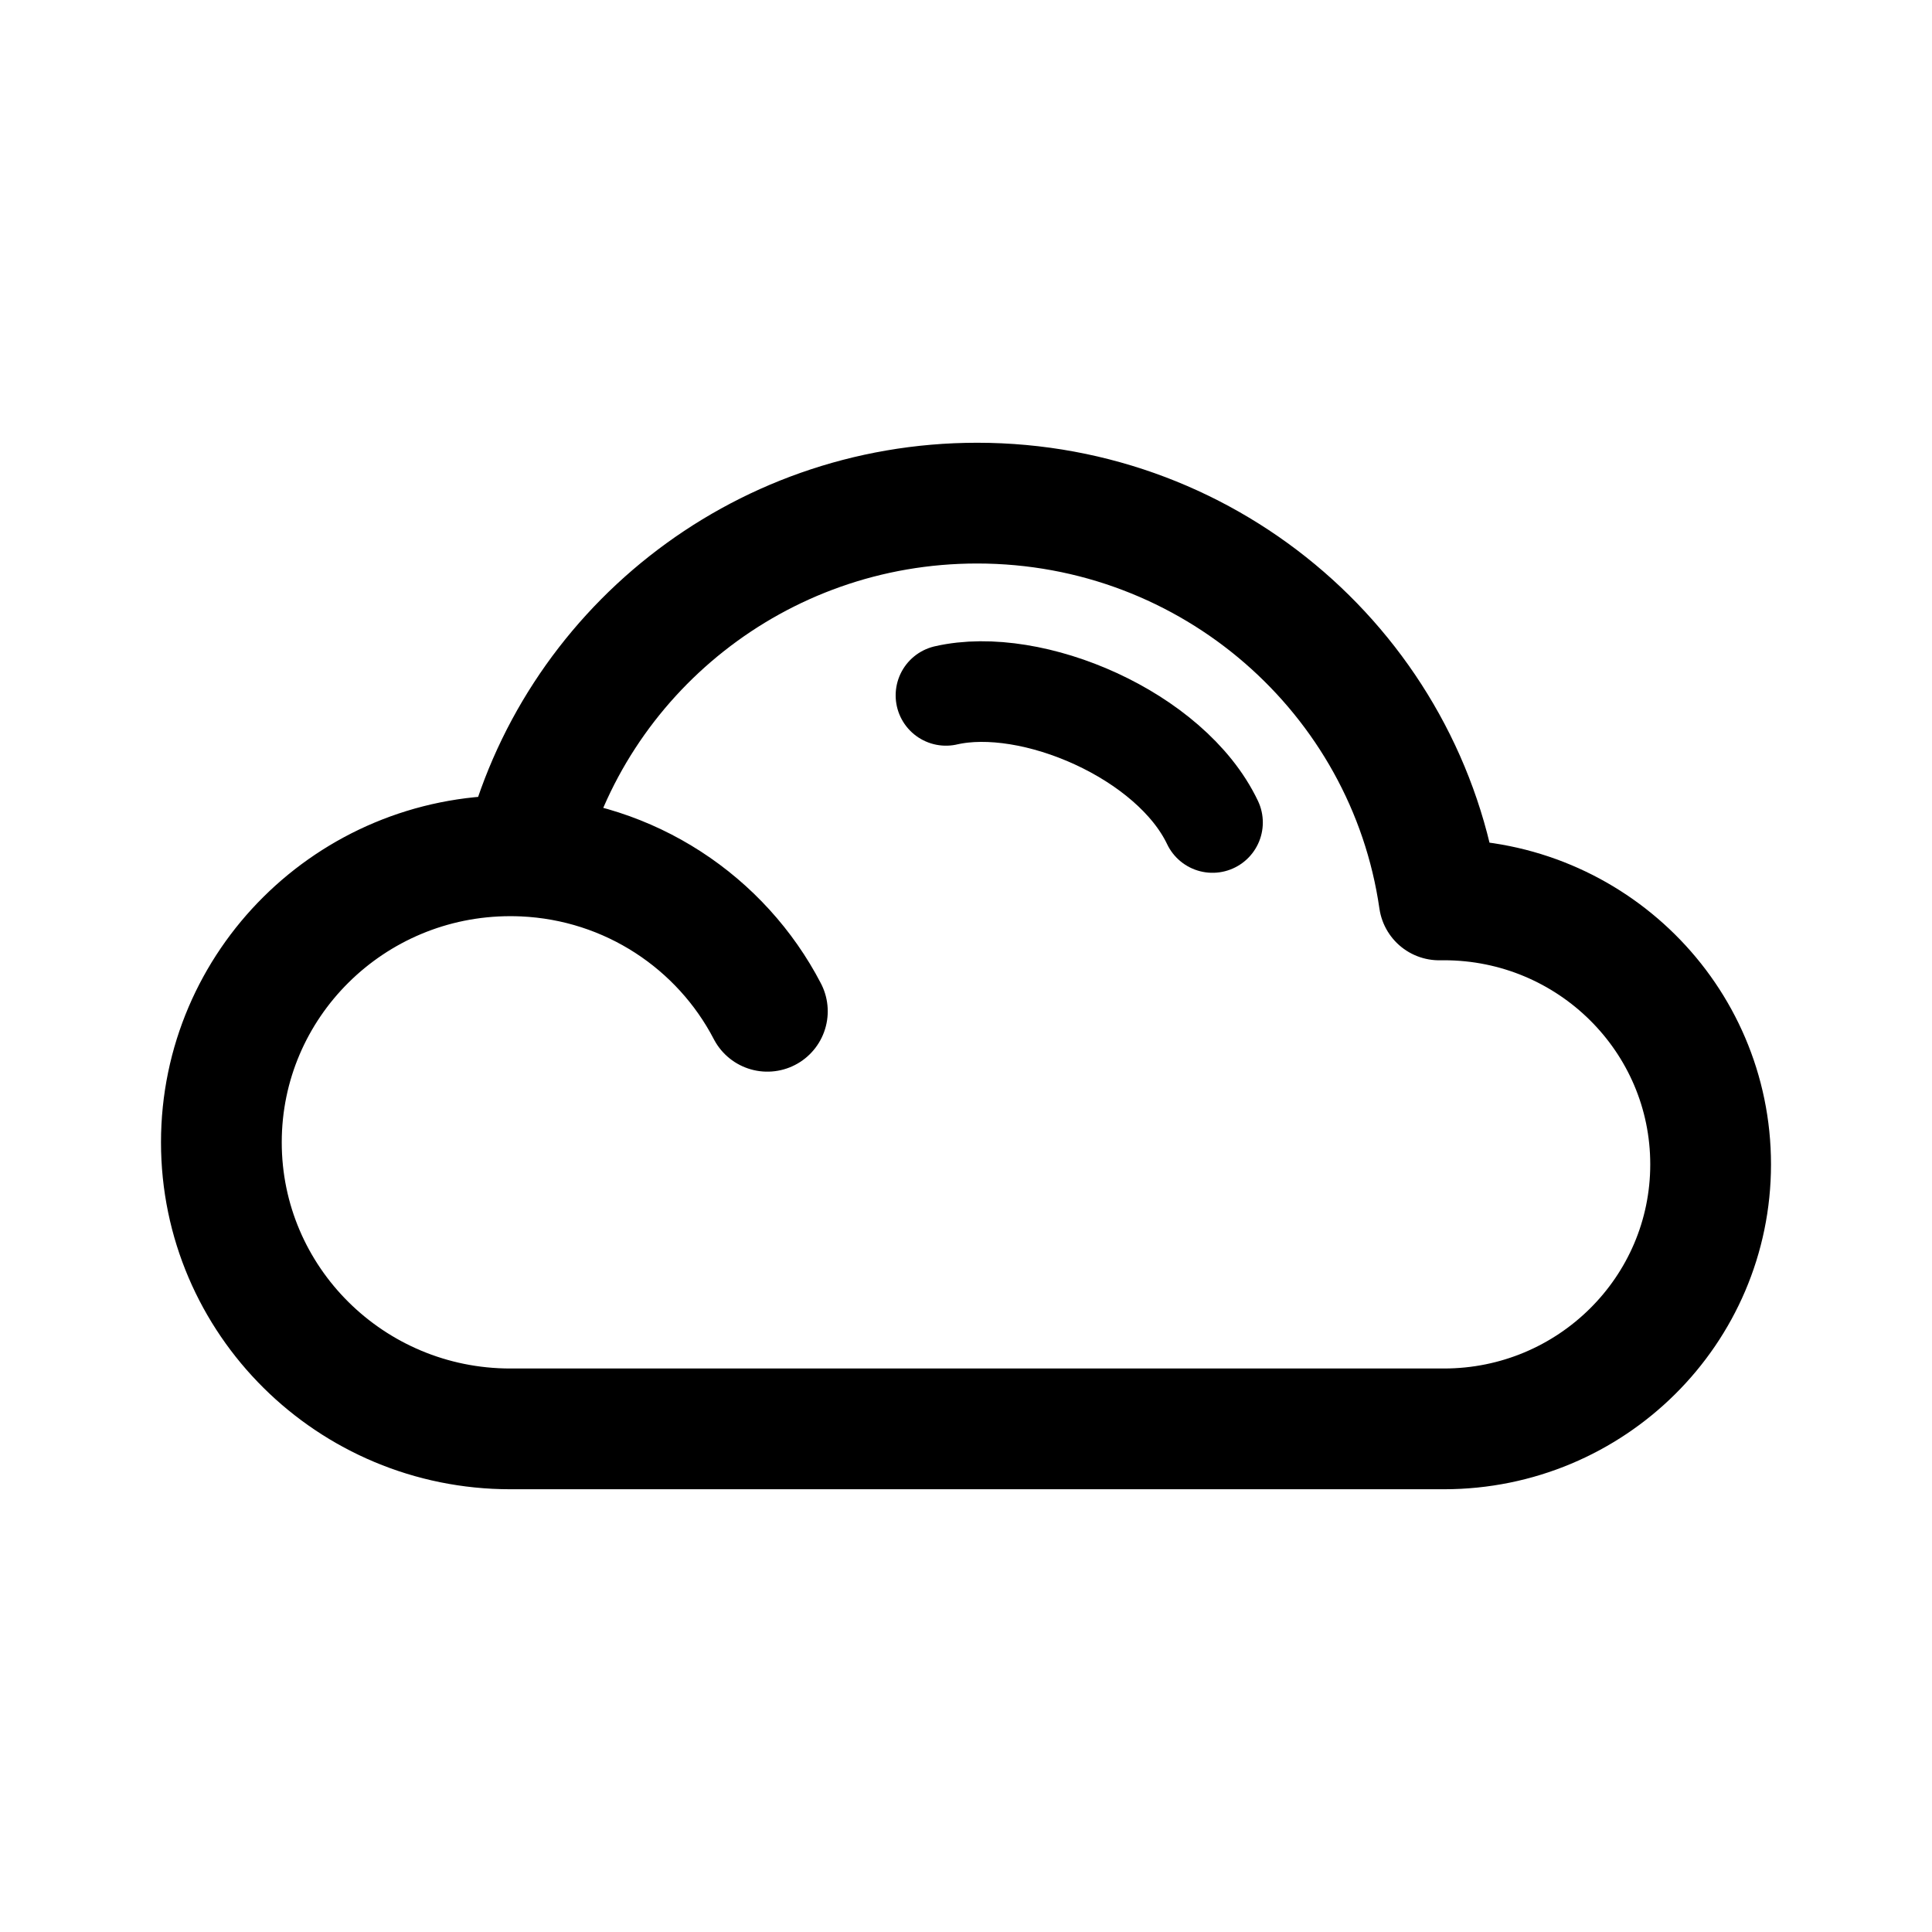<svg width="192" height="192" viewBox="0 0 192 192" fill="none" xmlns="http://www.w3.org/2000/svg">
<path d="M52.032 85.077C51.596 85.058 51.157 85.048 50.716 85.048C34.857 85.048 22 97.797 22 113.524C22 129.251 34.857 142 50.716 142H143.493C158.132 142 170 130.231 170 115.714C170 101.197 158.132 89.429 143.493 89.429C143.336 89.429 143.179 89.43 143.023 89.433C139.81 67.138 120.475 50 97.105 50C75.281 50 56.977 64.945 52.032 85.077ZM52.032 85.077C62.601 85.55 71.681 91.687 76.26 100.5" stroke="black" stroke-width="12" stroke-linecap="round" stroke-linejoin="round"/>
<path d="M94.009 69.105C102.557 67.143 116.362 73.054 120.498 81.737" stroke="black" stroke-width="10" stroke-linecap="round" stroke-linejoin="round"/>
</svg>
